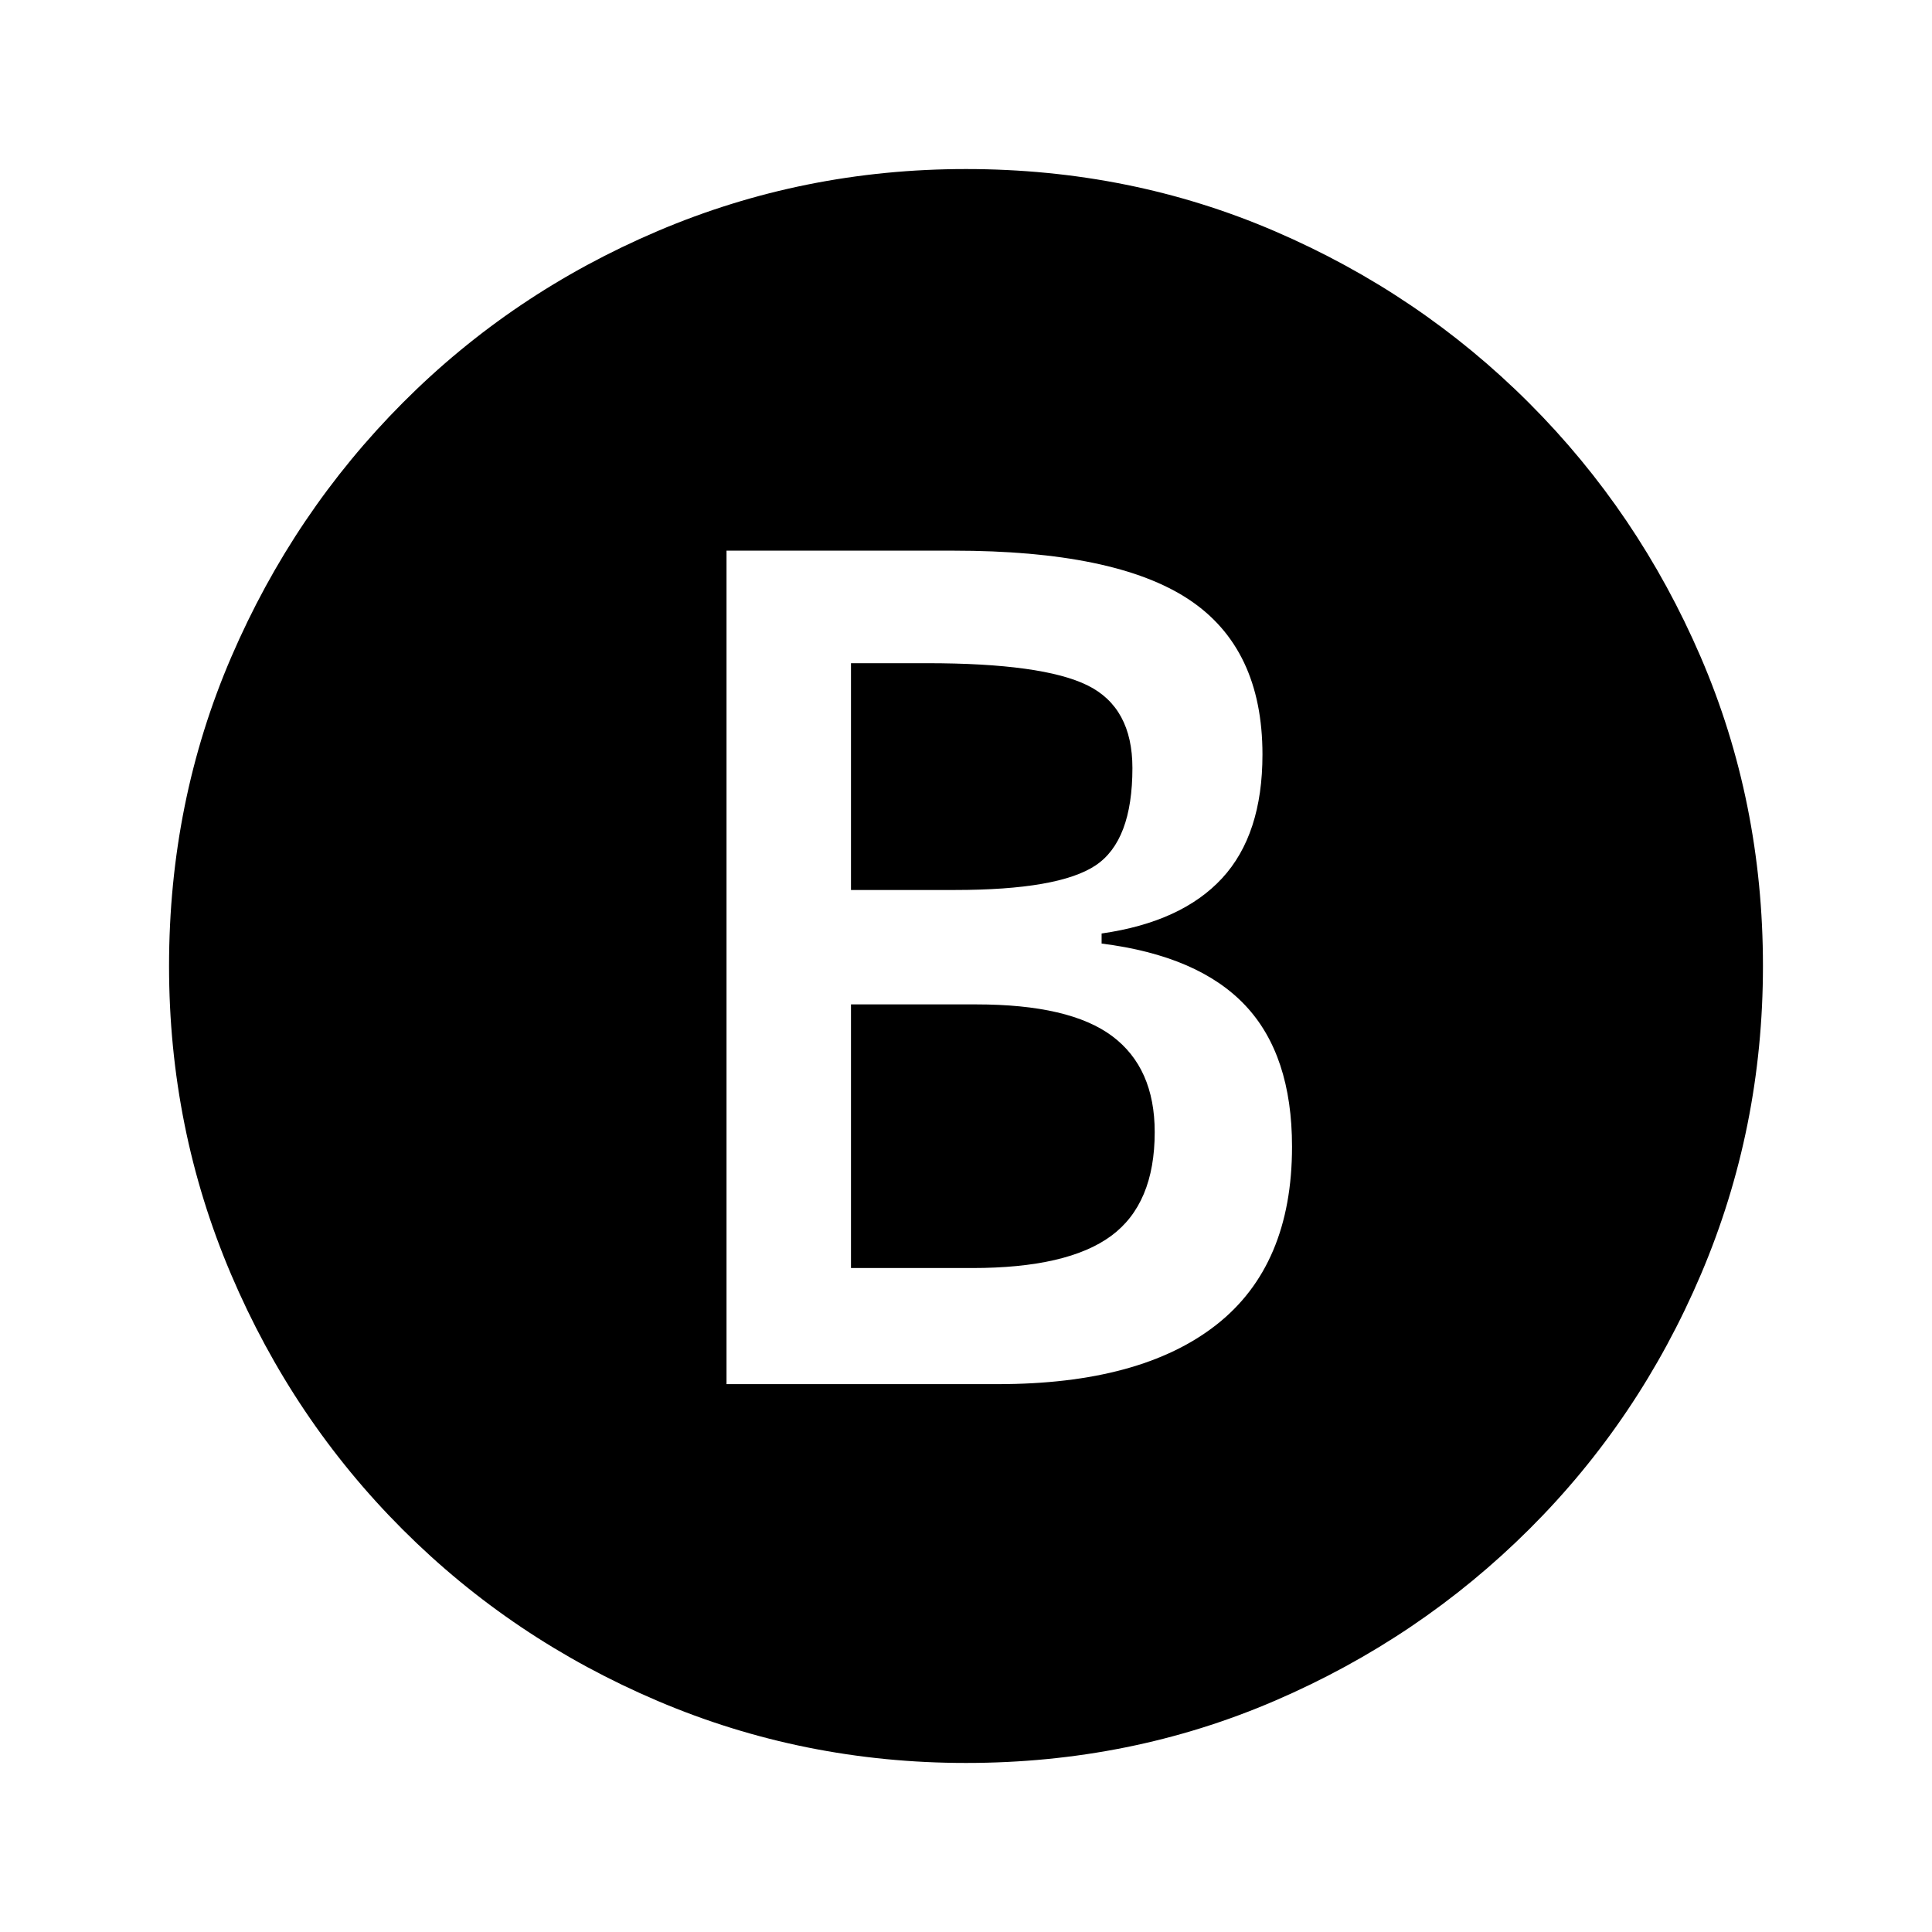 <svg xmlns="http://www.w3.org/2000/svg" height="20" viewBox="0 -960 960 960" width="20"><path d="M361-272.23h134.85q71 0 108.57-29.5 37.58-29.5 37.58-88.5 0-45.54-23.23-70.19-23.23-24.66-71.39-30.73v-5q39.77-5.7 59.85-27.43t20.08-61.5q0-52.84-36.62-77.07-36.61-24.23-117-24.23H361v414.15Zm61.85-245.54v-112.69h37.84q57.31 0 79.66 11 22.34 11 22.34 41.08 0 36.23-18.34 48.42-18.35 12.19-69.89 12.19h-51.61Zm0 187.85v-131h62.23q46.54 0 67.61 15.8 21.08 15.81 21.08 47.66 0 35.61-21.65 51.58-21.66 15.96-69.04 15.96h-60.23ZM480-84q-80.77 0-153.11-30.77-72.35-30.77-126.85-85.27t-85.27-126.85Q84-399.23 84-480q0-81.77 30.96-153.61 30.96-71.85 85.27-126.35 54.31-54.5 126.66-85.27Q399.23-876 480-876q81.77 0 153.61 30.96 71.85 30.96 126.16 85.27 54.31 54.31 85.27 126.16Q876-561.77 876-480q0 80.77-30.77 153.11-30.77 72.35-85.27 126.66t-126.35 85.27Q561.77-84 480-84Z"/></svg>
